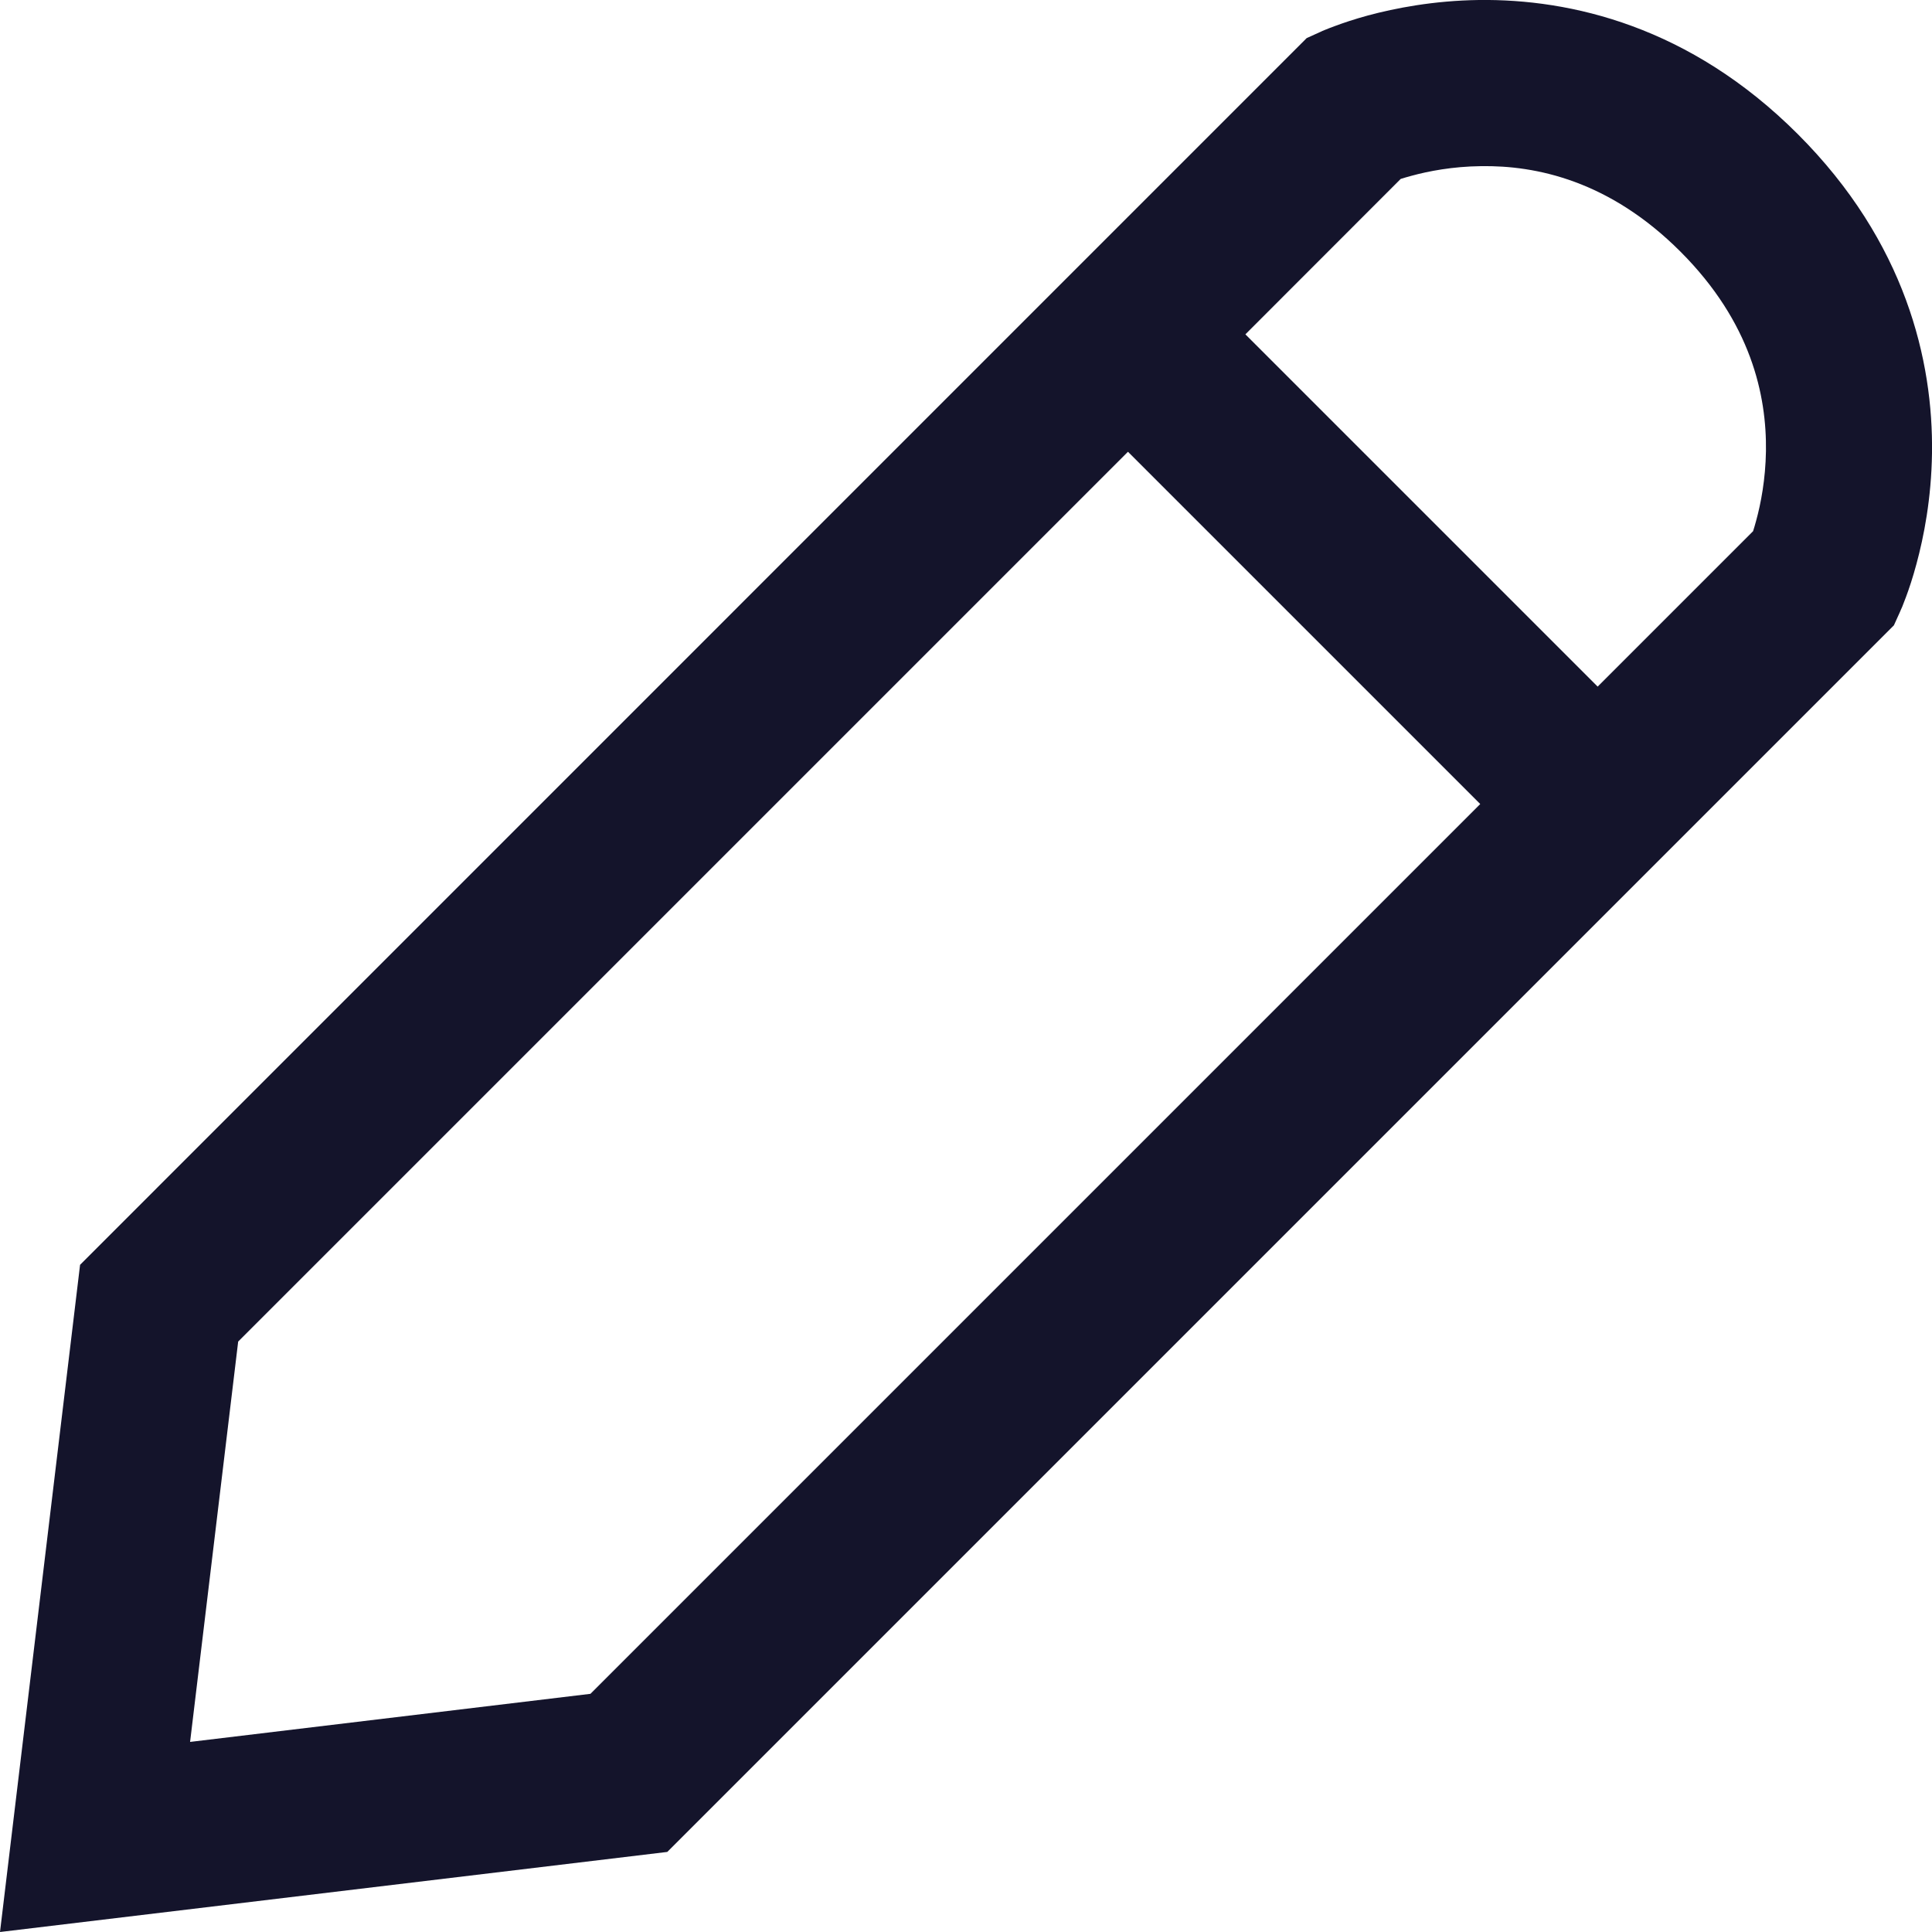 <svg width="18" height="18" viewBox="0 0 18 18" fill="none" xmlns="http://www.w3.org/2000/svg">
<path fill-rule="evenodd" clip-rule="evenodd" d="M13.05 1.667L11.603 3.115L14.885 6.397L16.333 4.949C16.342 4.921 16.352 4.888 16.362 4.85C16.405 4.693 16.449 4.467 16.453 4.202C16.46 3.687 16.317 3.005 15.656 2.344C14.995 1.683 14.313 1.54 13.798 1.548C13.533 1.551 13.307 1.595 13.15 1.638C13.112 1.648 13.079 1.658 13.05 1.667ZM16.999 5.378C17.703 5.698 17.703 5.698 17.703 5.698L17.703 5.697L17.704 5.695L17.706 5.691L17.71 5.681C17.714 5.673 17.718 5.664 17.723 5.652C17.732 5.629 17.744 5.598 17.758 5.561C17.786 5.486 17.821 5.382 17.855 5.255C17.924 5.001 17.994 4.645 18 4.223C18.012 3.365 17.756 2.256 16.75 1.25C15.744 0.244 14.635 -0.011 13.777 0C13.355 0.006 12.999 0.076 12.745 0.144C12.617 0.179 12.514 0.214 12.439 0.242C12.402 0.255 12.371 0.268 12.348 0.277C12.336 0.282 12.327 0.286 12.319 0.289L12.309 0.294L12.305 0.296L12.303 0.297L12.302 0.297C12.302 0.297 12.302 0.297 12.622 1.001L12.302 0.297L12.174 0.355L0.746 11.784L0 18L6.217 17.254L17.645 5.826L17.703 5.698L16.999 5.378ZM13.791 7.491L10.509 4.209L2.219 12.499L1.771 16.229L5.501 15.781L13.791 7.491Z" fill="#14142B"/>
</svg>

